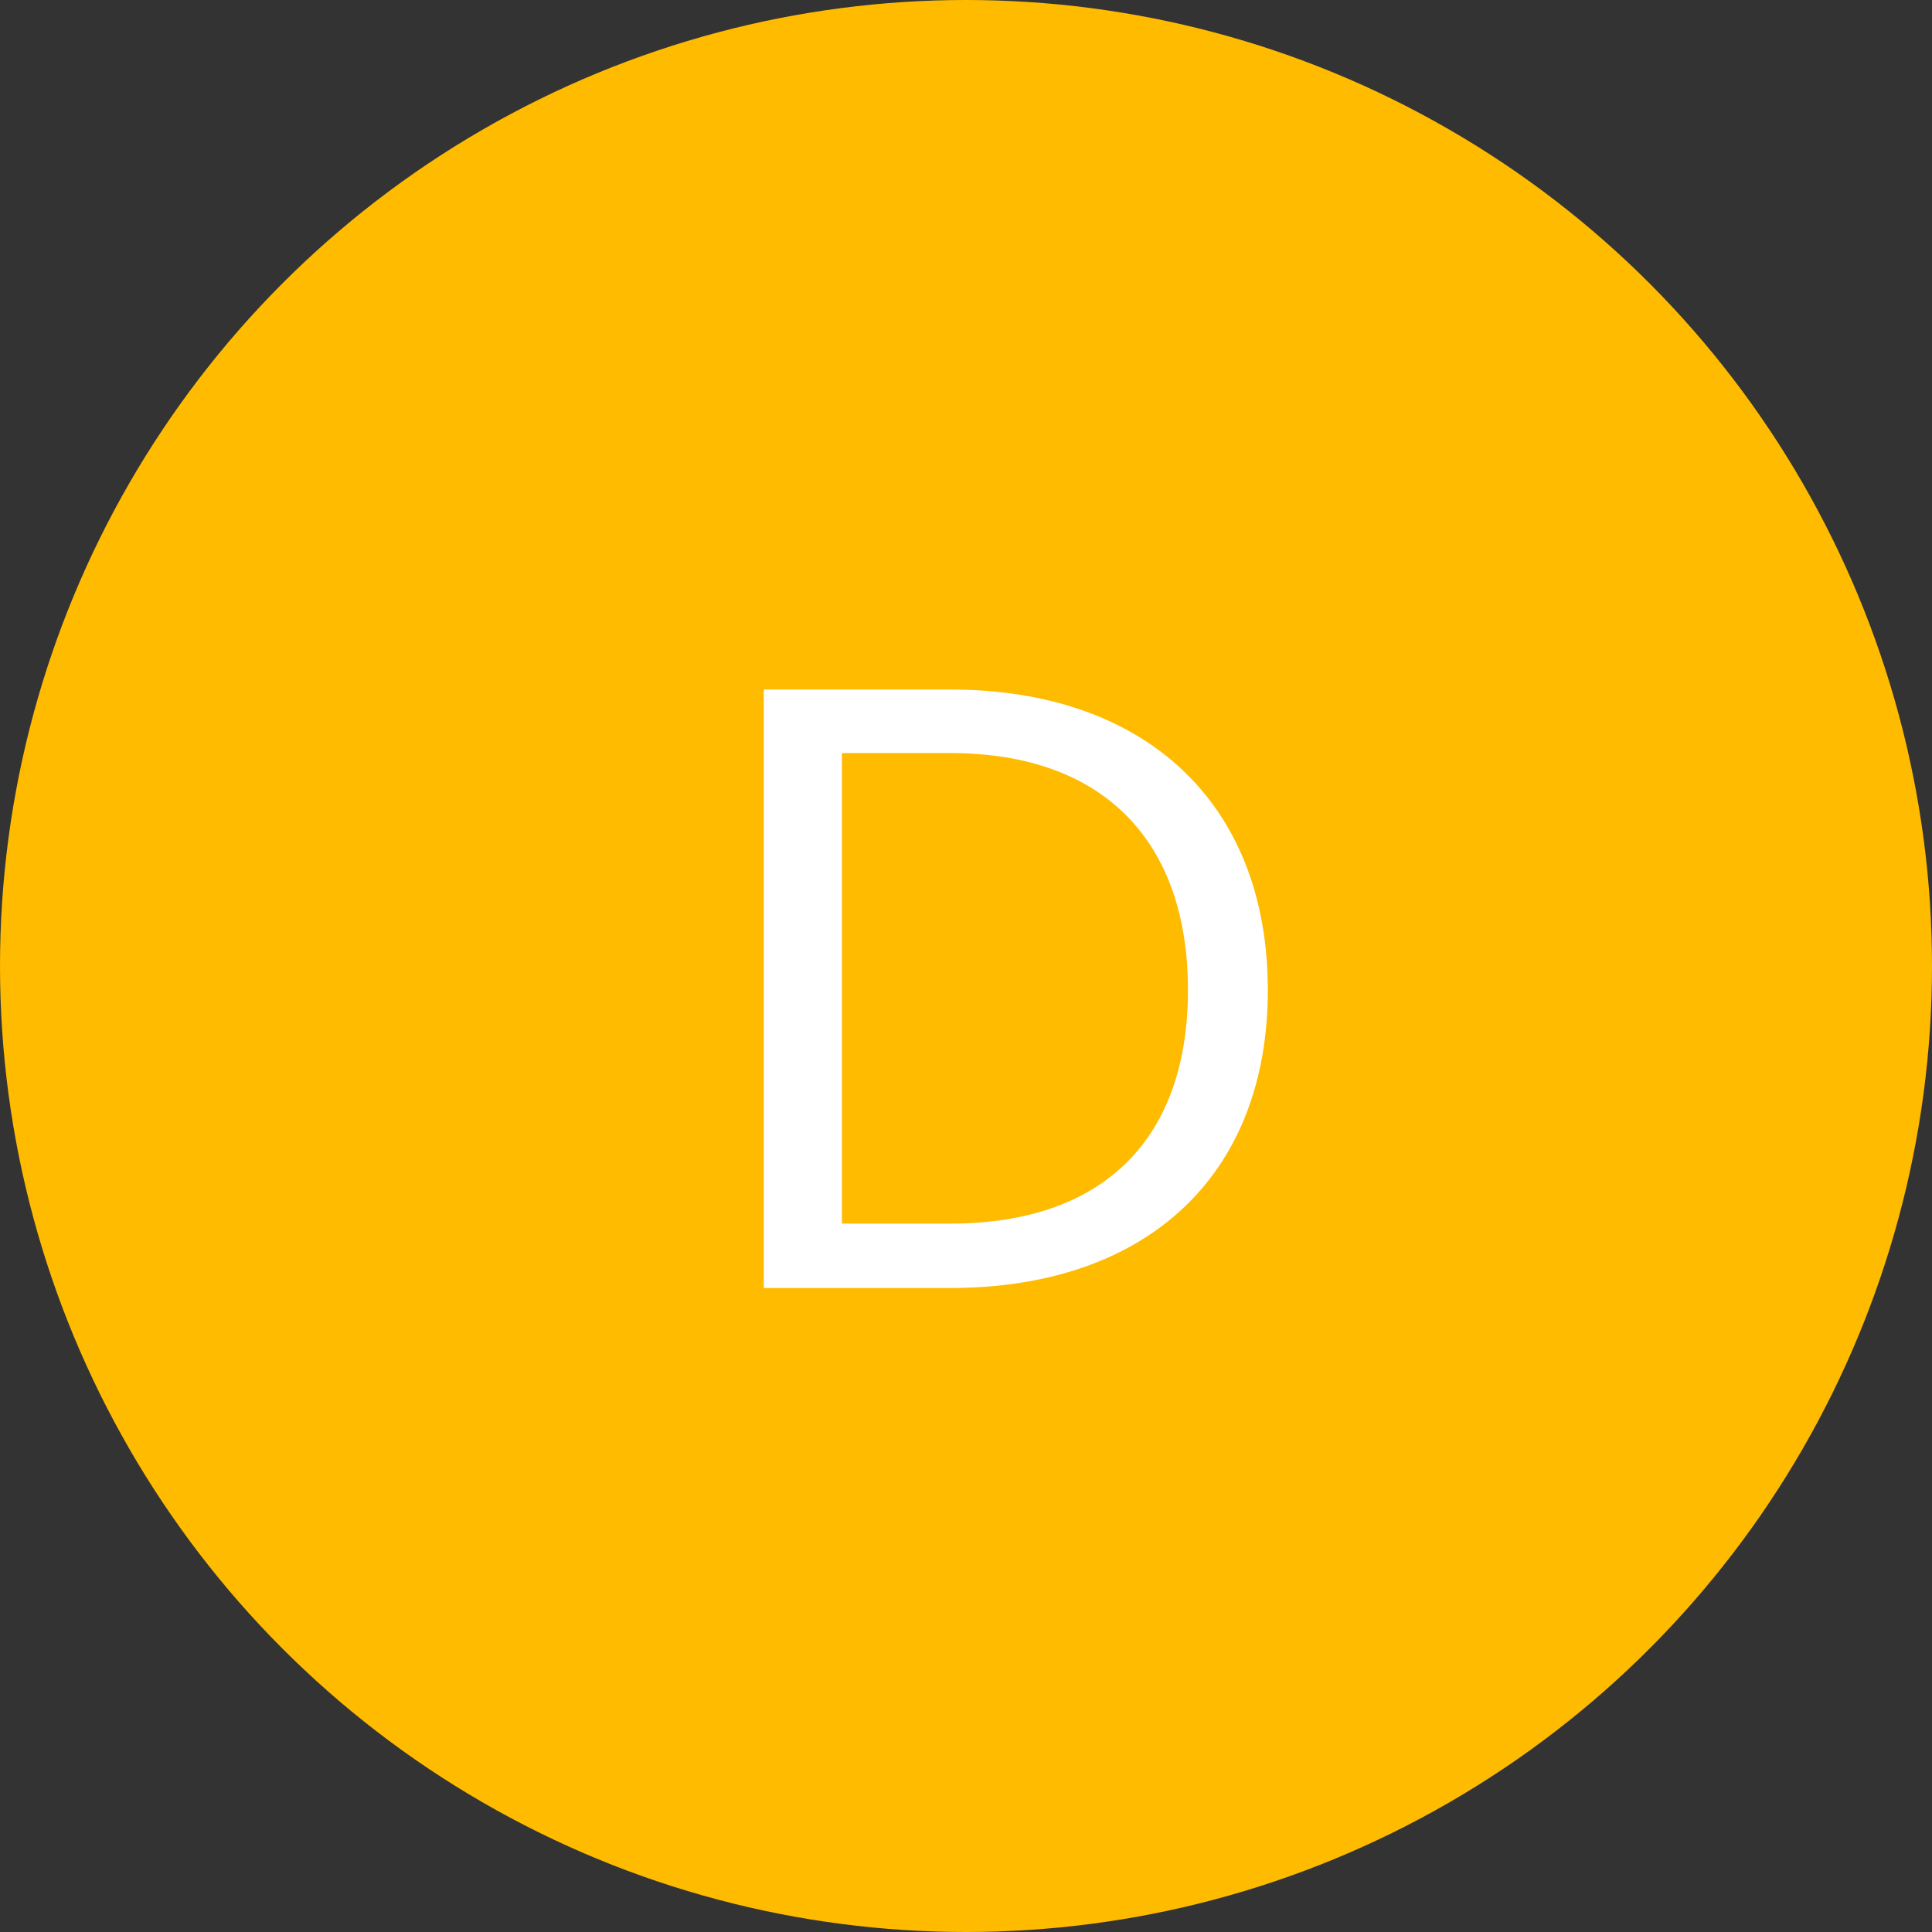 <svg width="36" height="36" viewBox="0 0 36 36" fill="none" xmlns="http://www.w3.org/2000/svg">
<rect x="0" y="0" width="36" height="36" fill="#333333" stroke="none"/>
<circle cx="18" cy="18" r="18" fill="#FFBB00"/>
<path d="M17.704 12.848C21.368 12.848 23.624 14.992 23.624 18.448C23.624 21.904 21.368 24 17.704 24H14.232V12.848H17.704ZM15.688 22.8H17.704C20.616 22.8 22.136 21.168 22.136 18.448C22.136 15.728 20.616 14.032 17.704 14.032H15.688V22.8Z" fill="white"/>
</svg>
